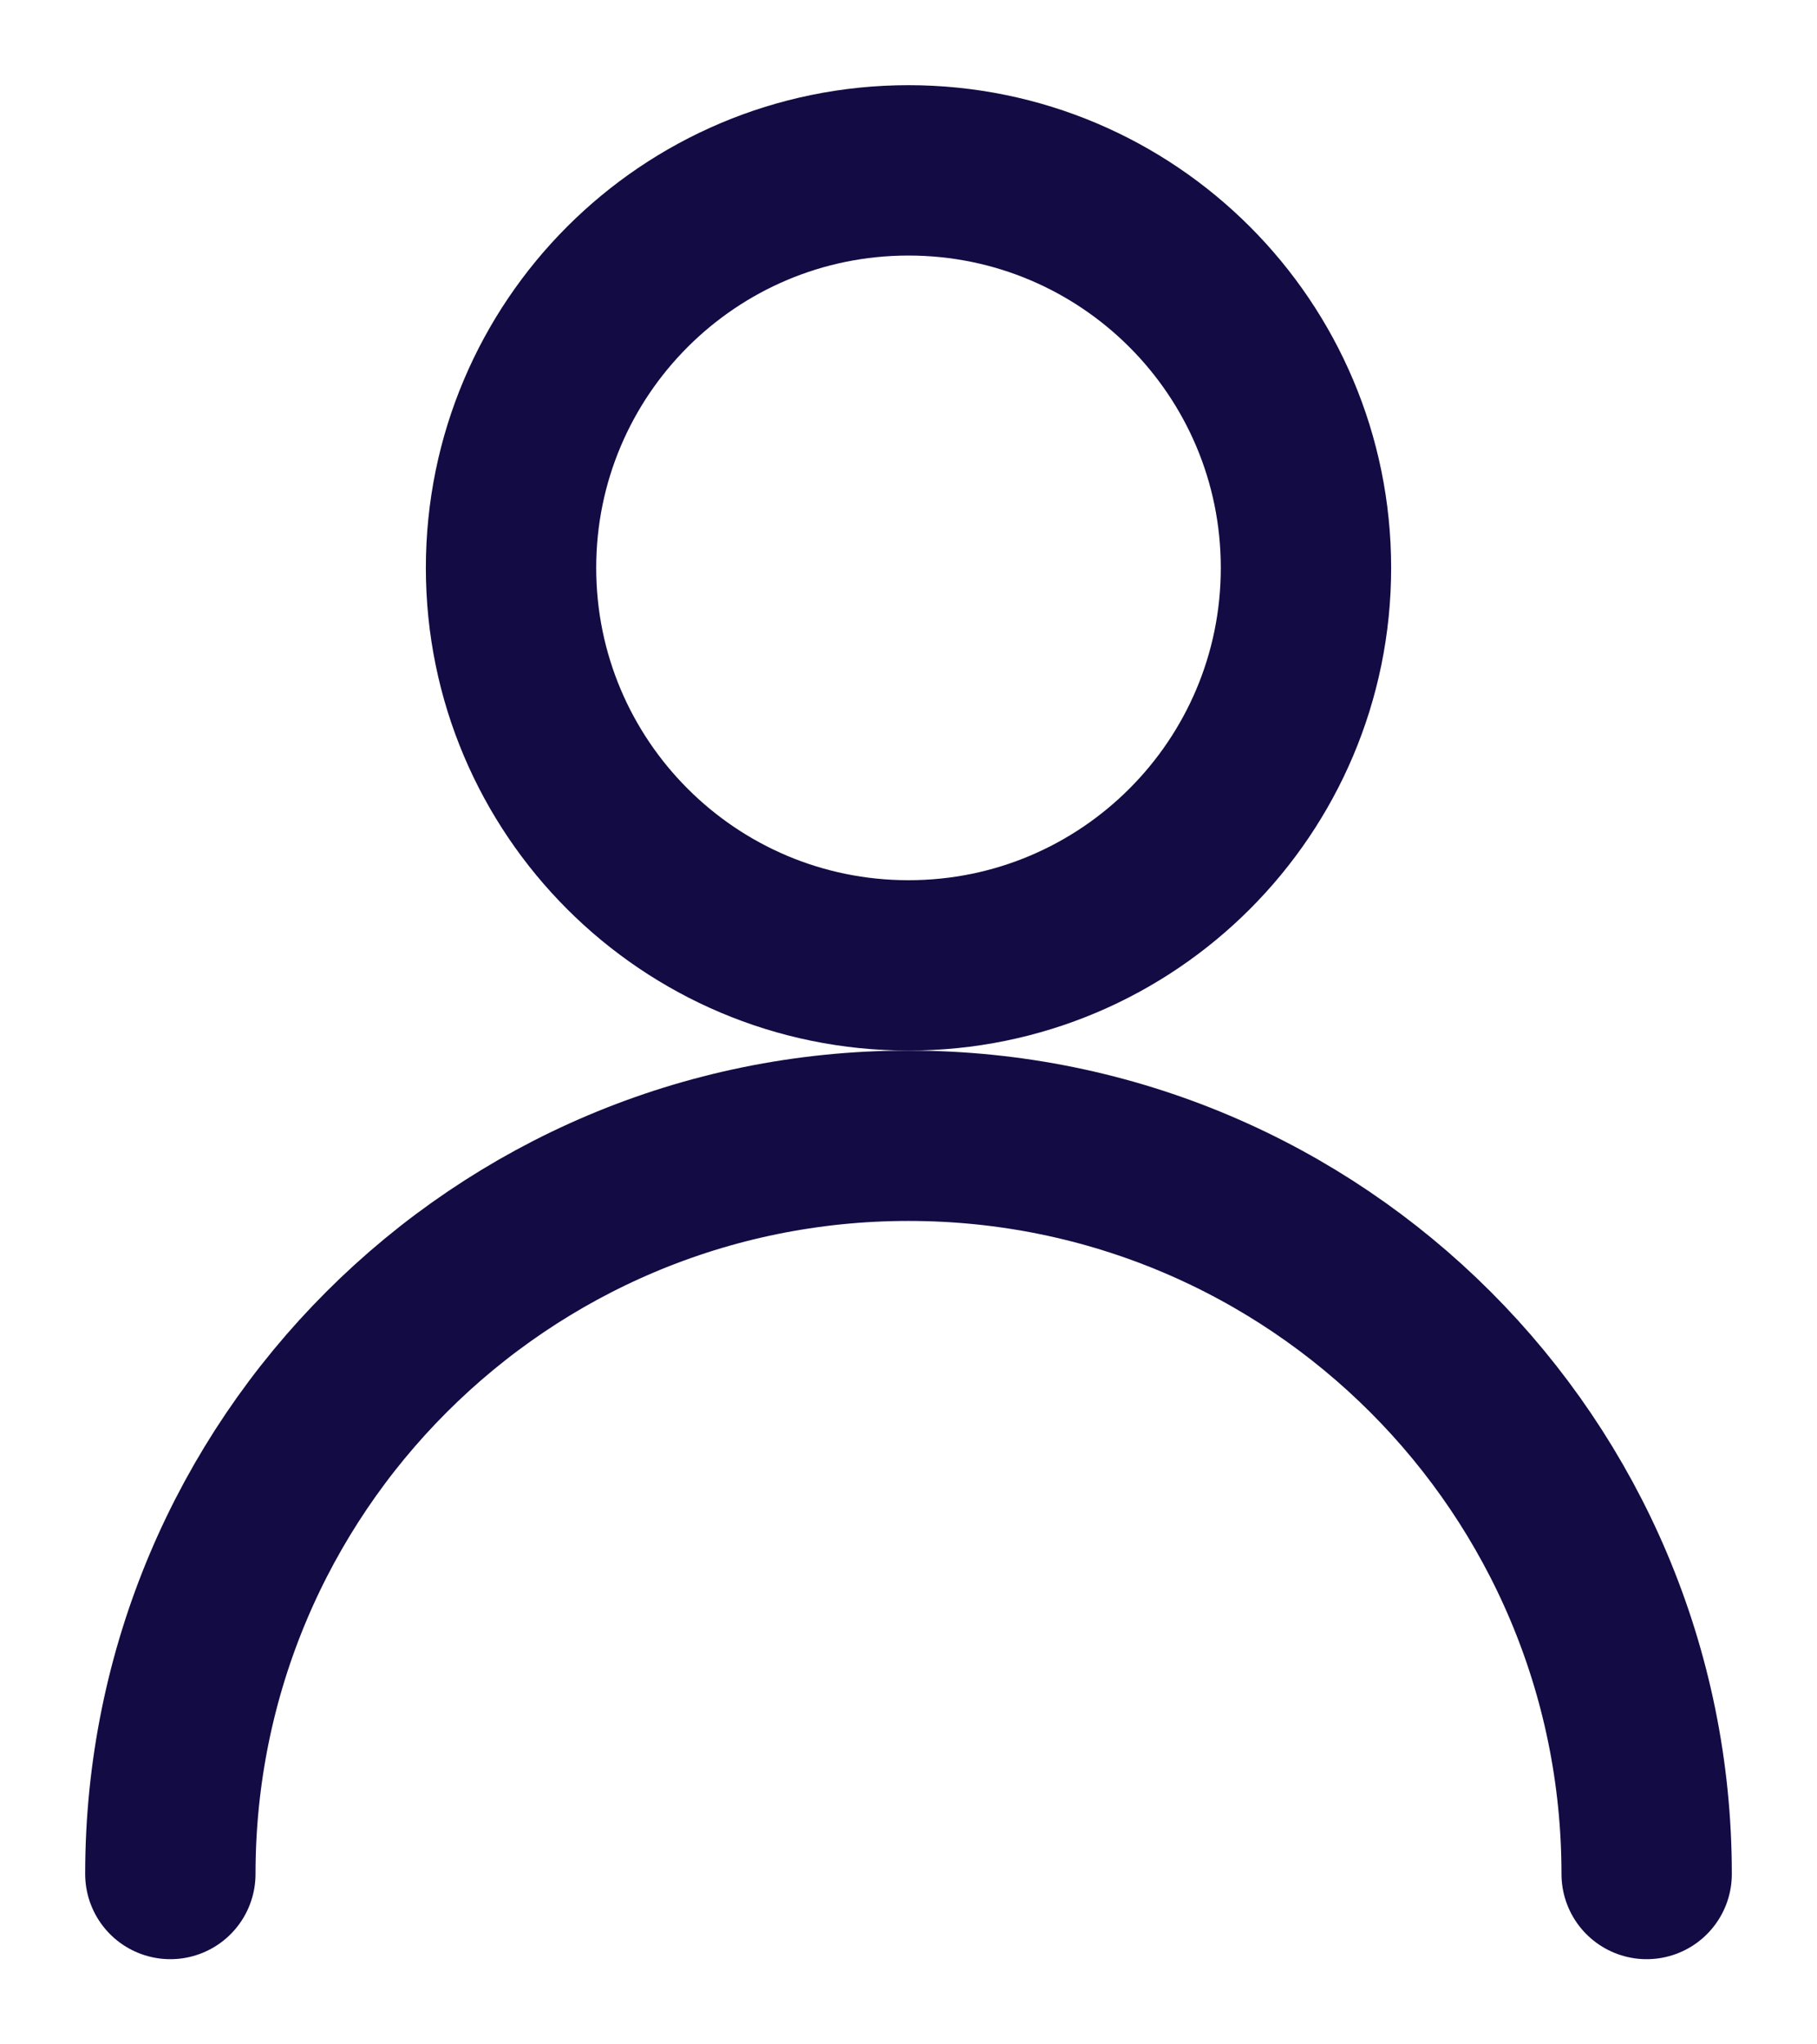 <svg viewBox="0 0 16 18" fill="none" xmlns="http://www.w3.org/2000/svg">
<path fill-rule="evenodd" clip-rule="evenodd" d="M8 8.5C9.933 8.5 11.5 6.933 11.5 5C11.5 3.067 9.933 1.5 8 1.5C6.067 1.5 4.5 3.067 4.5 5C4.5 6.933 6.067 8.5 8 8.5Z" stroke="#130B43" stroke-width="1.5" stroke-linecap="round" stroke-linejoin="round"/>
<path d="M1.5 16.5C1.5 12.91 4.41 10 8 10C11.59 10 14.5 12.91 14.5 16.5" stroke="#130B43" stroke-width="1.5" stroke-linecap="round" stroke-linejoin="round"/>
</svg>
